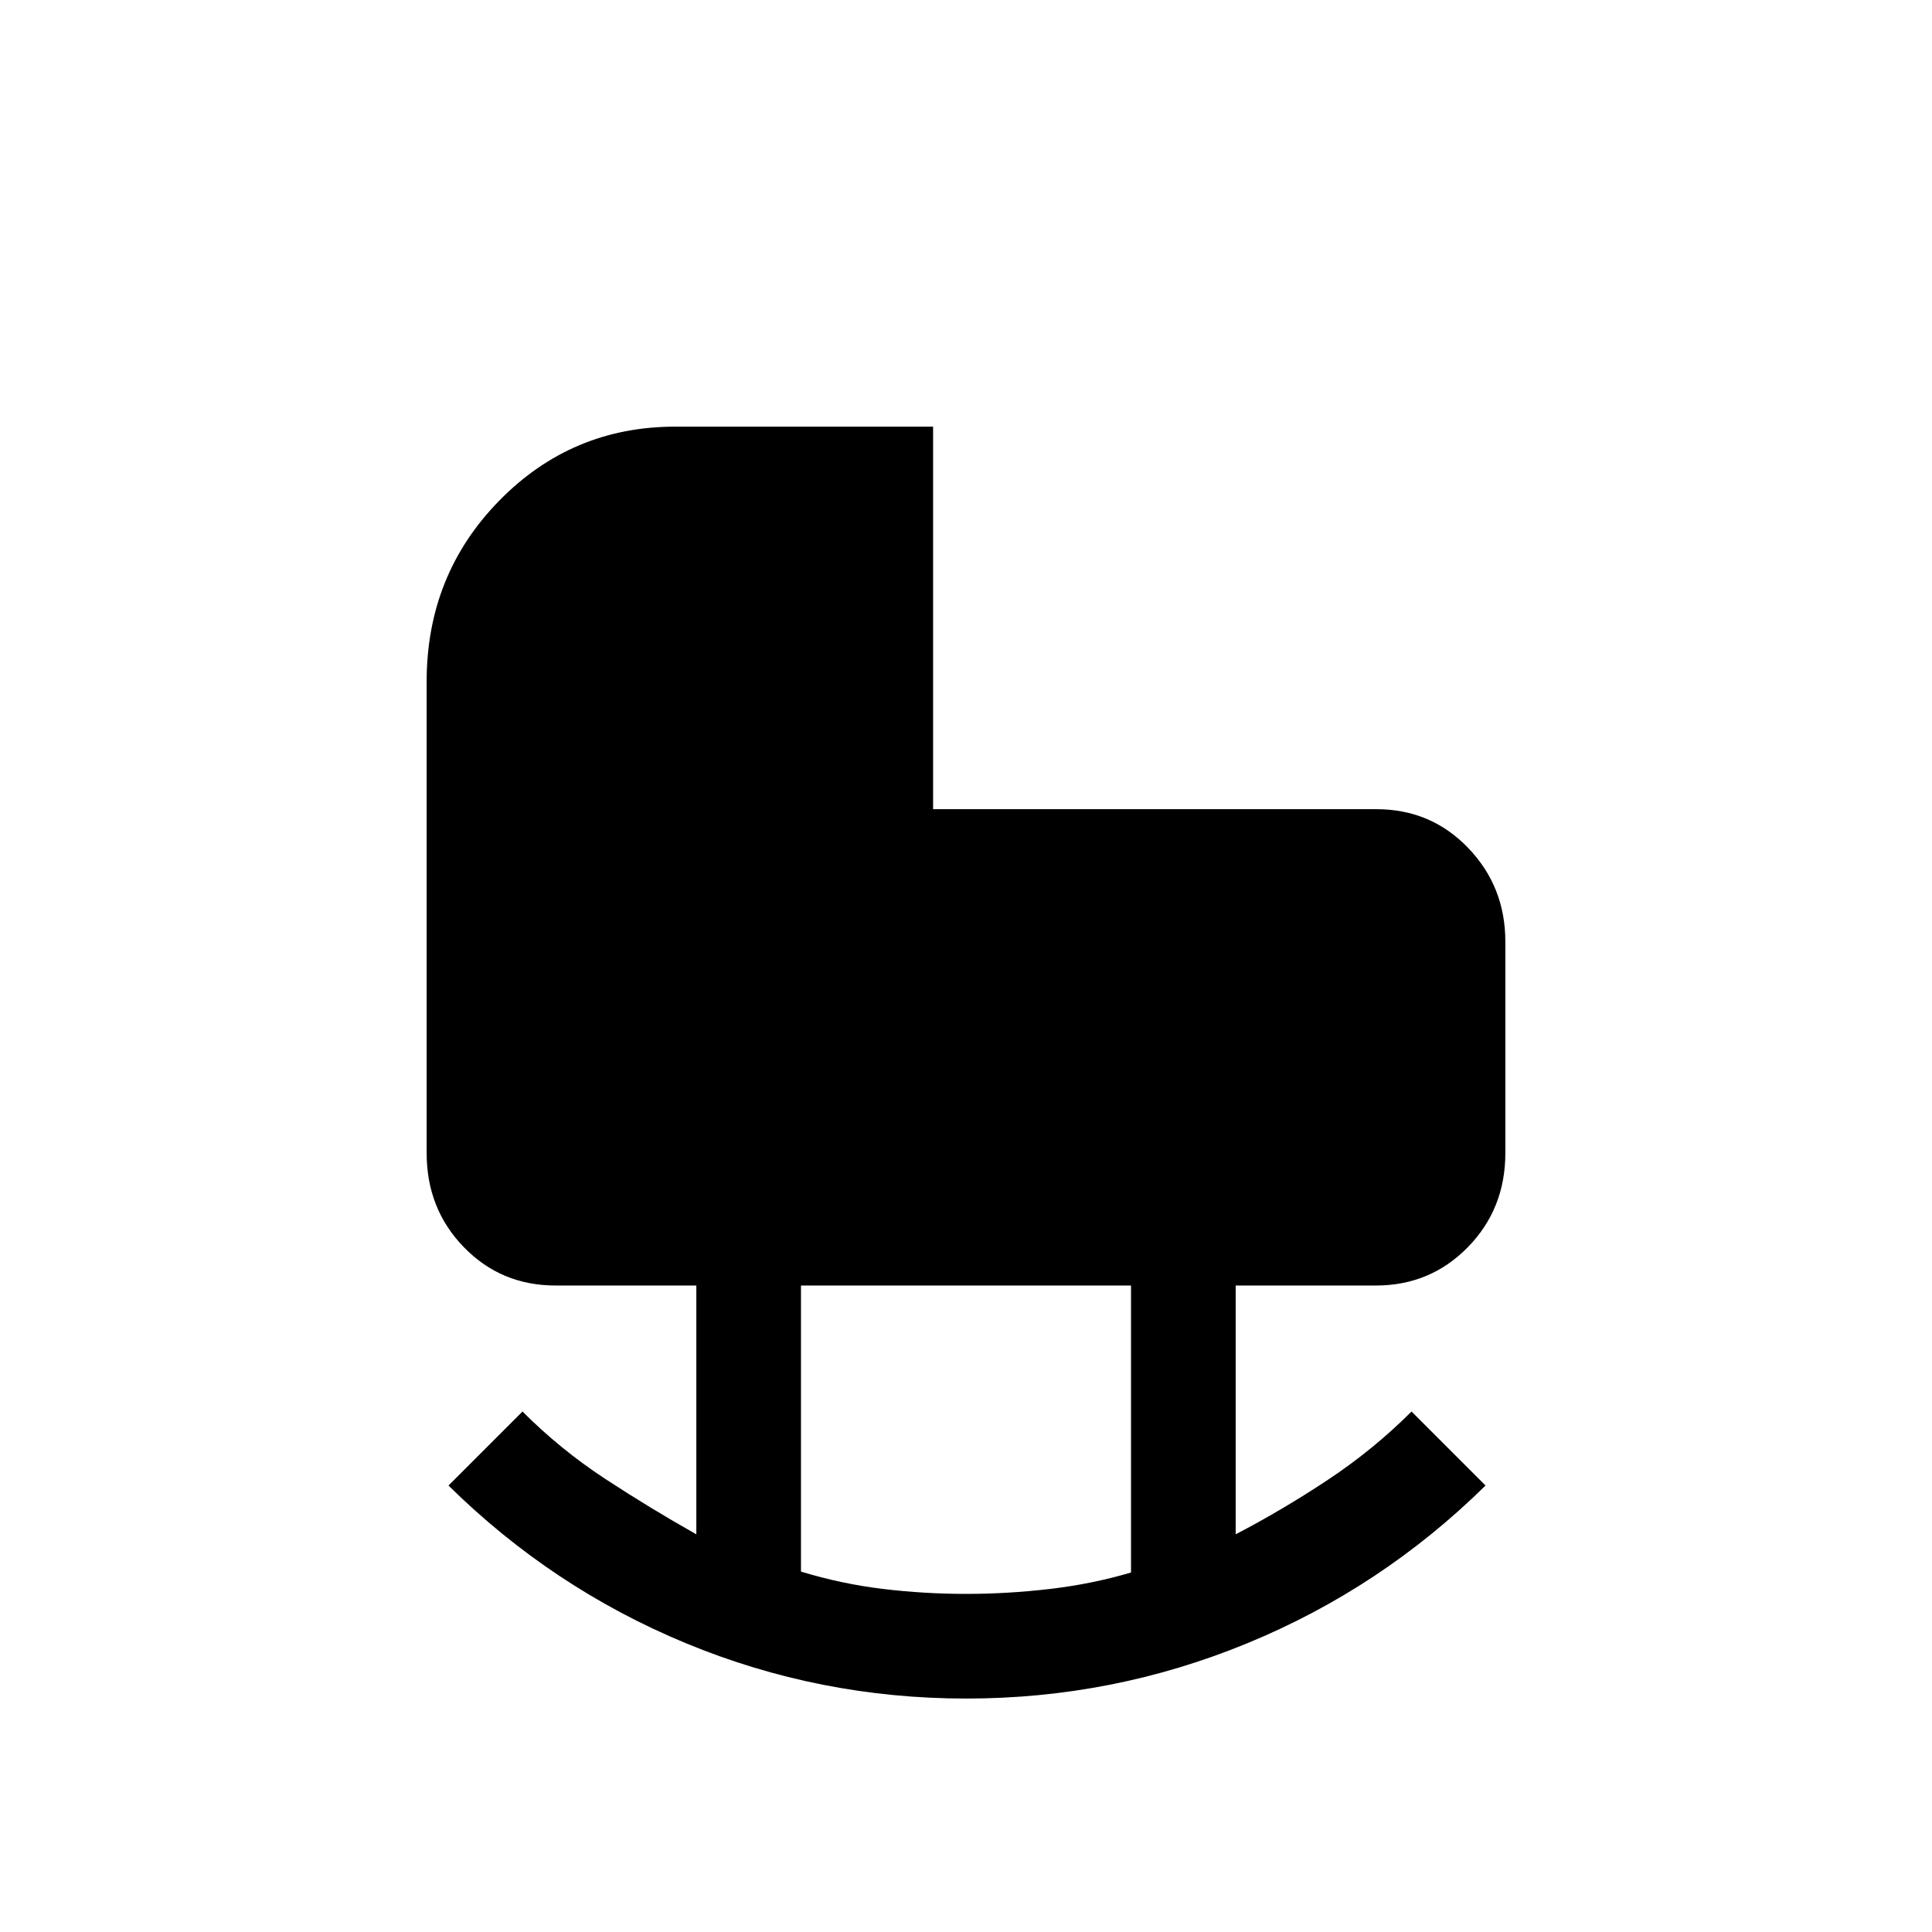 <svg xmlns="http://www.w3.org/2000/svg" height="20" viewBox="0 -960 960 960" width="20"><path d="M480-168q20.69 0 41.69-2.46 21-2.46 40.31-8.17v-142.6H398v142.15q20.31 6.16 40.81 8.62Q459.31-168 480-168Zm.12 52q-72.89 0-139.23-27.46-66.35-27.46-118.04-78.39l36.77-36.77q18.92 18.93 41.11 33.47 22.19 14.54 45.27 27.54v-123.62h-69.9q-27.1 0-45.6-19.04Q212-359.3 212-387.08v-234.23q0-53.07 36.04-89.88Q284.08-748 335.52-748h128.13v190.08h220.28q27.07 0 45.57 19.23 18.5 19.22 18.5 46.61v105q0 27.78-18.65 46.81-18.65 19.04-45.66 19.04H614v123.62q23.08-12 45.77-27.04 22.69-15.04 41.61-33.97l36.77 36.77q-51.69 50.93-118.41 78.39T480.12-116Z"/></svg>